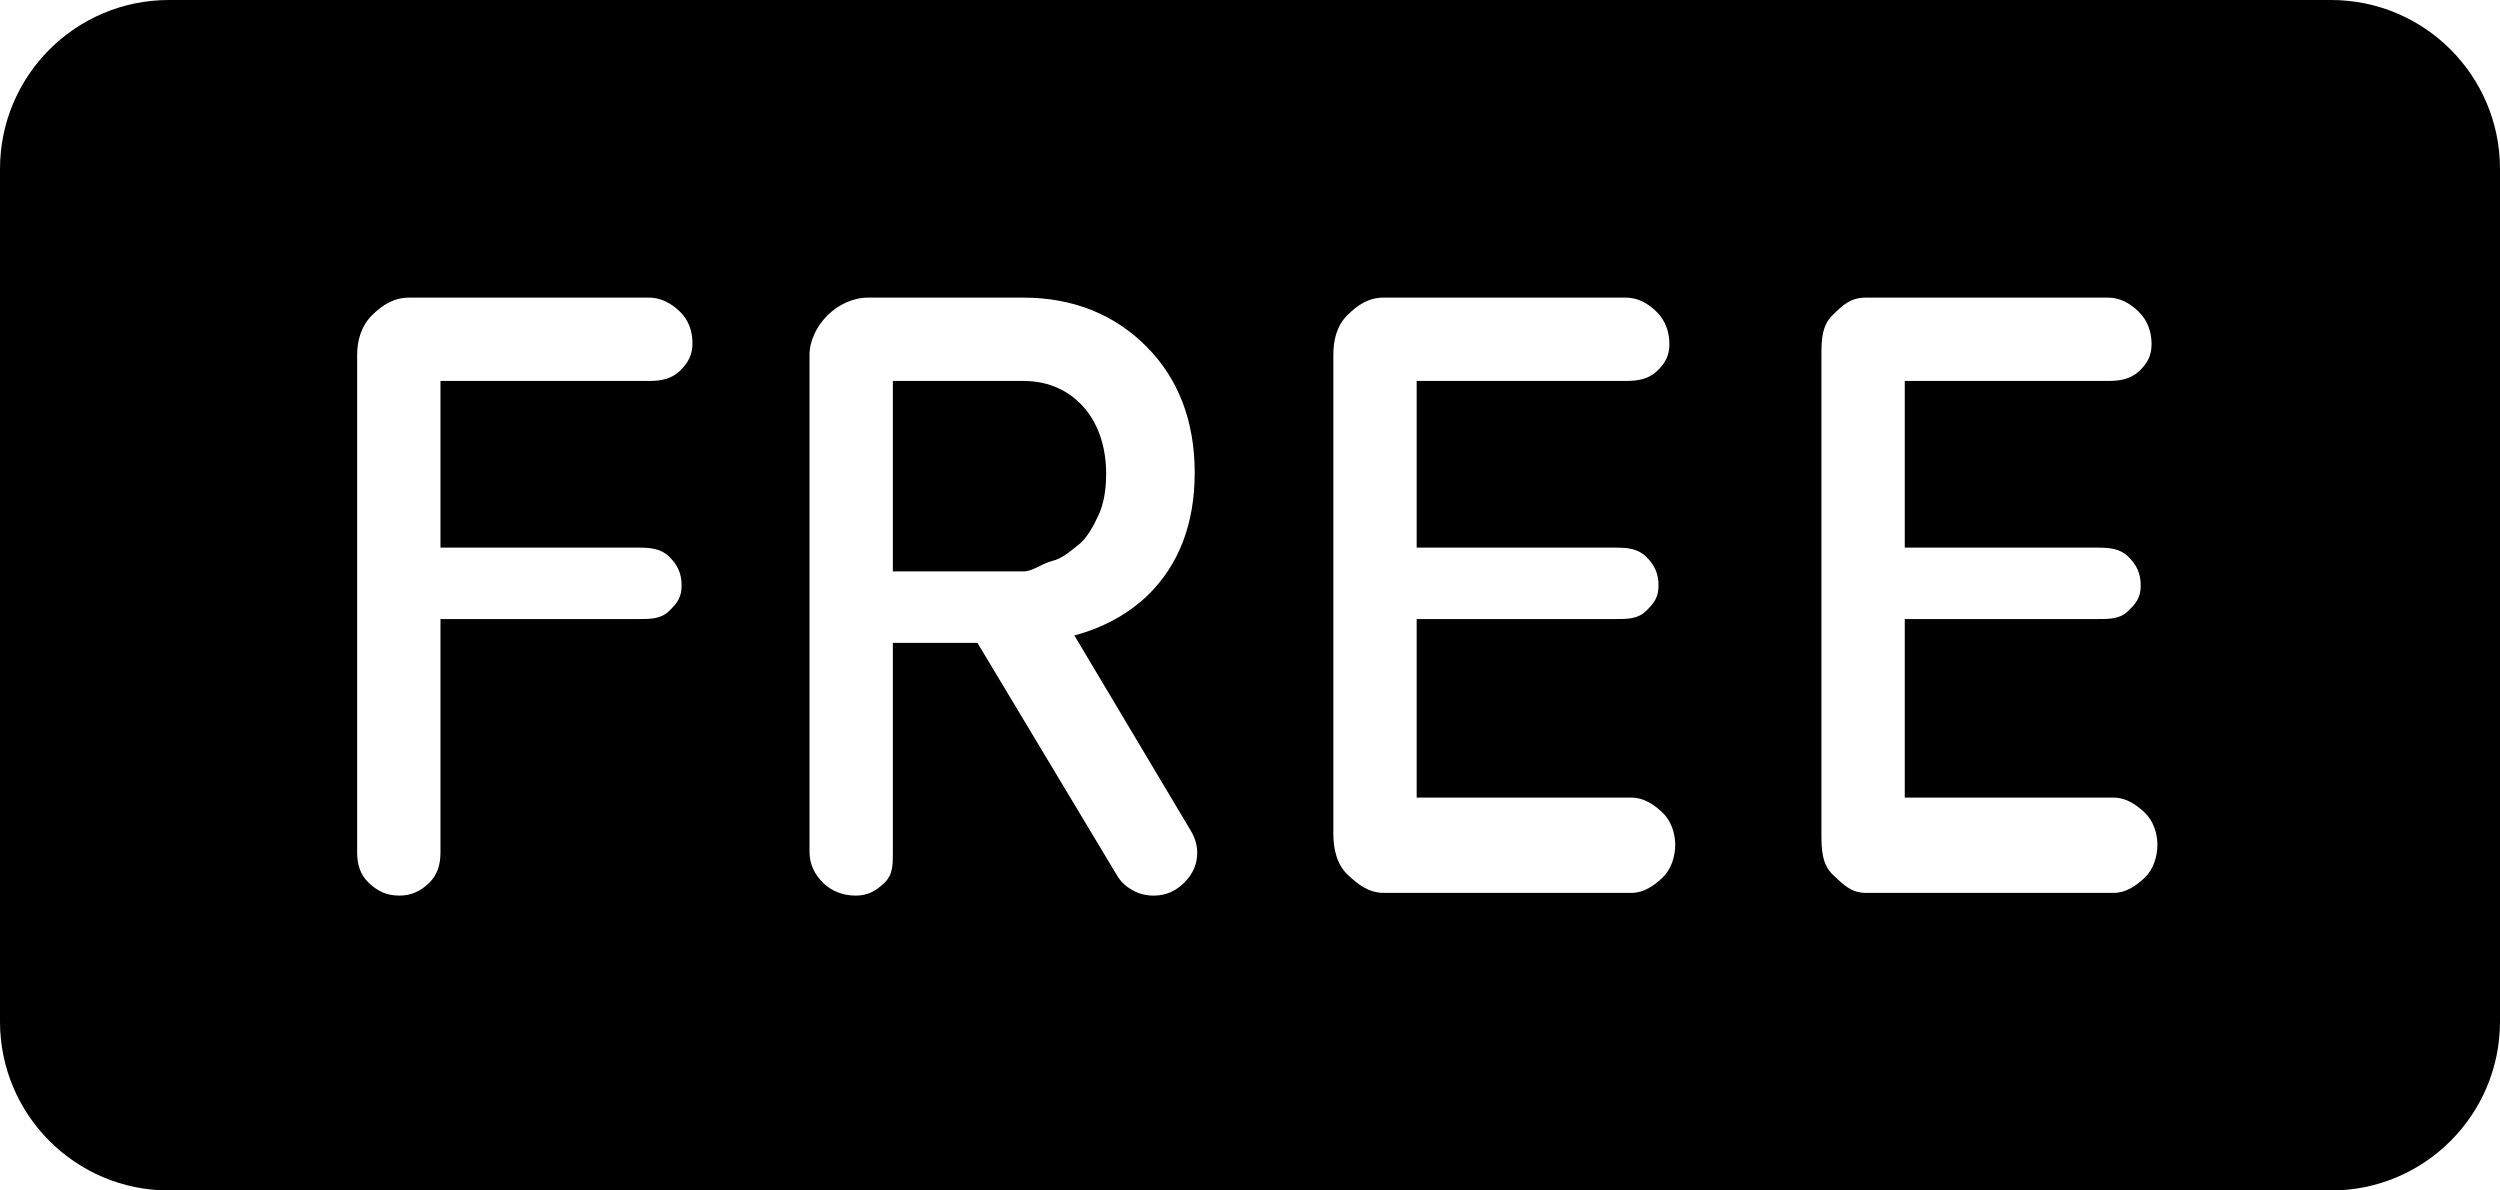 <svg xmlns="http://www.w3.org/2000/svg" xmlns:xlink="http://www.w3.org/1999/xlink" id="Layer_1" width="210" height="100" x="0" y="0" enable-background="new 0 0 210 100" version="1.1" viewBox="0 0 210 100" xml:space="preserve"><g><path d="M92.284,43.255c0.421-0.912,0.633-2.071,0.633-3.475c0-2.106-0.599-4.065-1.792-5.47S88.213,32,85.965,32H75v16h10.965 c0.796,0,1.603-0.693,2.423-0.881c0.818-0.187,1.567-0.849,2.246-1.389C91.312,45.194,91.862,44.168,92.284,43.255z"/><path d="M210,14.19C210,6.353,203.646,0,195.81,0H14.19C6.354,0,0,6.353,0,14.19v71.62C0,93.647,6.354,100,14.19,100H195.81 c7.837,0,14.19-6.353,14.19-14.19V14.19z M53.604,46c1.029,0,1.896,0.073,2.597,0.752c0.703,0.678,1.054,1.399,1.054,2.429 c0,0.982-0.351,1.468-1.054,2.146C55.5,52.006,54.634,52,53.604,52H37v19.581c0,1.029-0.238,1.895-0.963,2.597 c-0.729,0.703-1.519,1.053-2.502,1.053c-1.028,0-1.792-0.351-2.539-1.053C30.247,73.476,30,72.609,30,71.581V29.812 c0-1.217,0.348-2.43,1.237-3.319C32.125,25.605,33.107,25,34.371,25h20.147c1.028,0,1.895,0.5,2.597,1.177 c0.702,0.68,1.053,1.615,1.053,2.643c0,0.983-0.351,1.65-1.053,2.329C56.412,31.826,55.546,32,54.518,32H37v14H53.604z M99.479,74.143c-0.726,0.725-1.579,1.088-2.562,1.088c-0.656,0-1.254-0.152-1.791-0.456c-0.537-0.305-0.972-0.683-1.299-1.245 L82.104,54H75v17.581c0,1.029,0.02,1.895-0.729,2.597c-0.748,0.703-1.418,1.053-2.4,1.053c-1.03,0-1.983-0.351-2.709-1.053 C68.437,73.476,68,72.609,68,71.581V29.812c0-1.217,0.619-2.43,1.507-3.319C70.396,25.605,71.646,25,72.908,25h13.057 c4.258,0,7.698,1.47,10.319,4.091c2.713,2.715,4.071,6.304,4.071,10.61c0,4.306-1.333,7.786-4,10.358 c-1.64,1.545-3.675,2.666-6.107,3.32l9.757,16.366c0.374,0.608,0.561,1.246,0.561,1.9C100.565,72.583,100.204,73.418,99.479,74.143 z M139.63,73.746c-0.725,0.679-1.579,1.254-2.562,1.254H116.22c-1.218,0-2.109-0.668-3.024-1.533 c-0.91-0.866-1.195-2.167-1.195-3.43V29.812c0-1.217,0.273-2.43,1.163-3.319c0.888-0.888,1.795-1.493,3.057-1.493h20.357 c1.029,0,1.896,0.511,2.598,1.212c0.702,0.702,1.054,1.649,1.054,2.678c0,0.983-0.352,1.639-1.054,2.292 c-0.701,0.657-1.568,0.818-2.598,0.818H119v14h16.665c1.027,0,1.896,0.073,2.597,0.752c0.701,0.678,1.053,1.399,1.053,2.429 c0,0.982-0.352,1.468-1.053,2.146c-0.701,0.679-1.569,0.673-2.597,0.673H119v15h18.068c0.982,0,1.837,0.56,2.562,1.237 c0.727,0.679,1.089,1.736,1.089,2.721C140.719,71.987,140.356,73.068,139.63,73.746z M180.135,73.746 c-0.726,0.679-1.578,1.254-2.562,1.254h-20.85c-1.217,0-1.86-0.668-2.774-1.533C153.037,72.601,153,71.3,153,70.037V29.812 c0-1.217,0.025-2.43,0.916-3.319c0.888-0.888,1.544-1.493,2.808-1.493h20.357c1.029,0,1.896,0.511,2.598,1.212 c0.702,0.702,1.053,1.649,1.053,2.678c0,0.983-0.351,1.639-1.053,2.292C178.977,31.839,178.11,32,177.081,32H160v14h16.168 c1.029,0,1.896,0.073,2.598,0.752c0.702,0.678,1.054,1.399,1.054,2.429c0,0.982-0.352,1.468-1.054,2.146 c-0.702,0.679-1.568,0.673-2.598,0.673H160v15h17.573c0.983,0,1.836,0.56,2.562,1.237c0.726,0.679,1.088,1.736,1.088,2.721 C181.223,71.987,180.86,73.068,180.135,73.746z"/></g></svg>